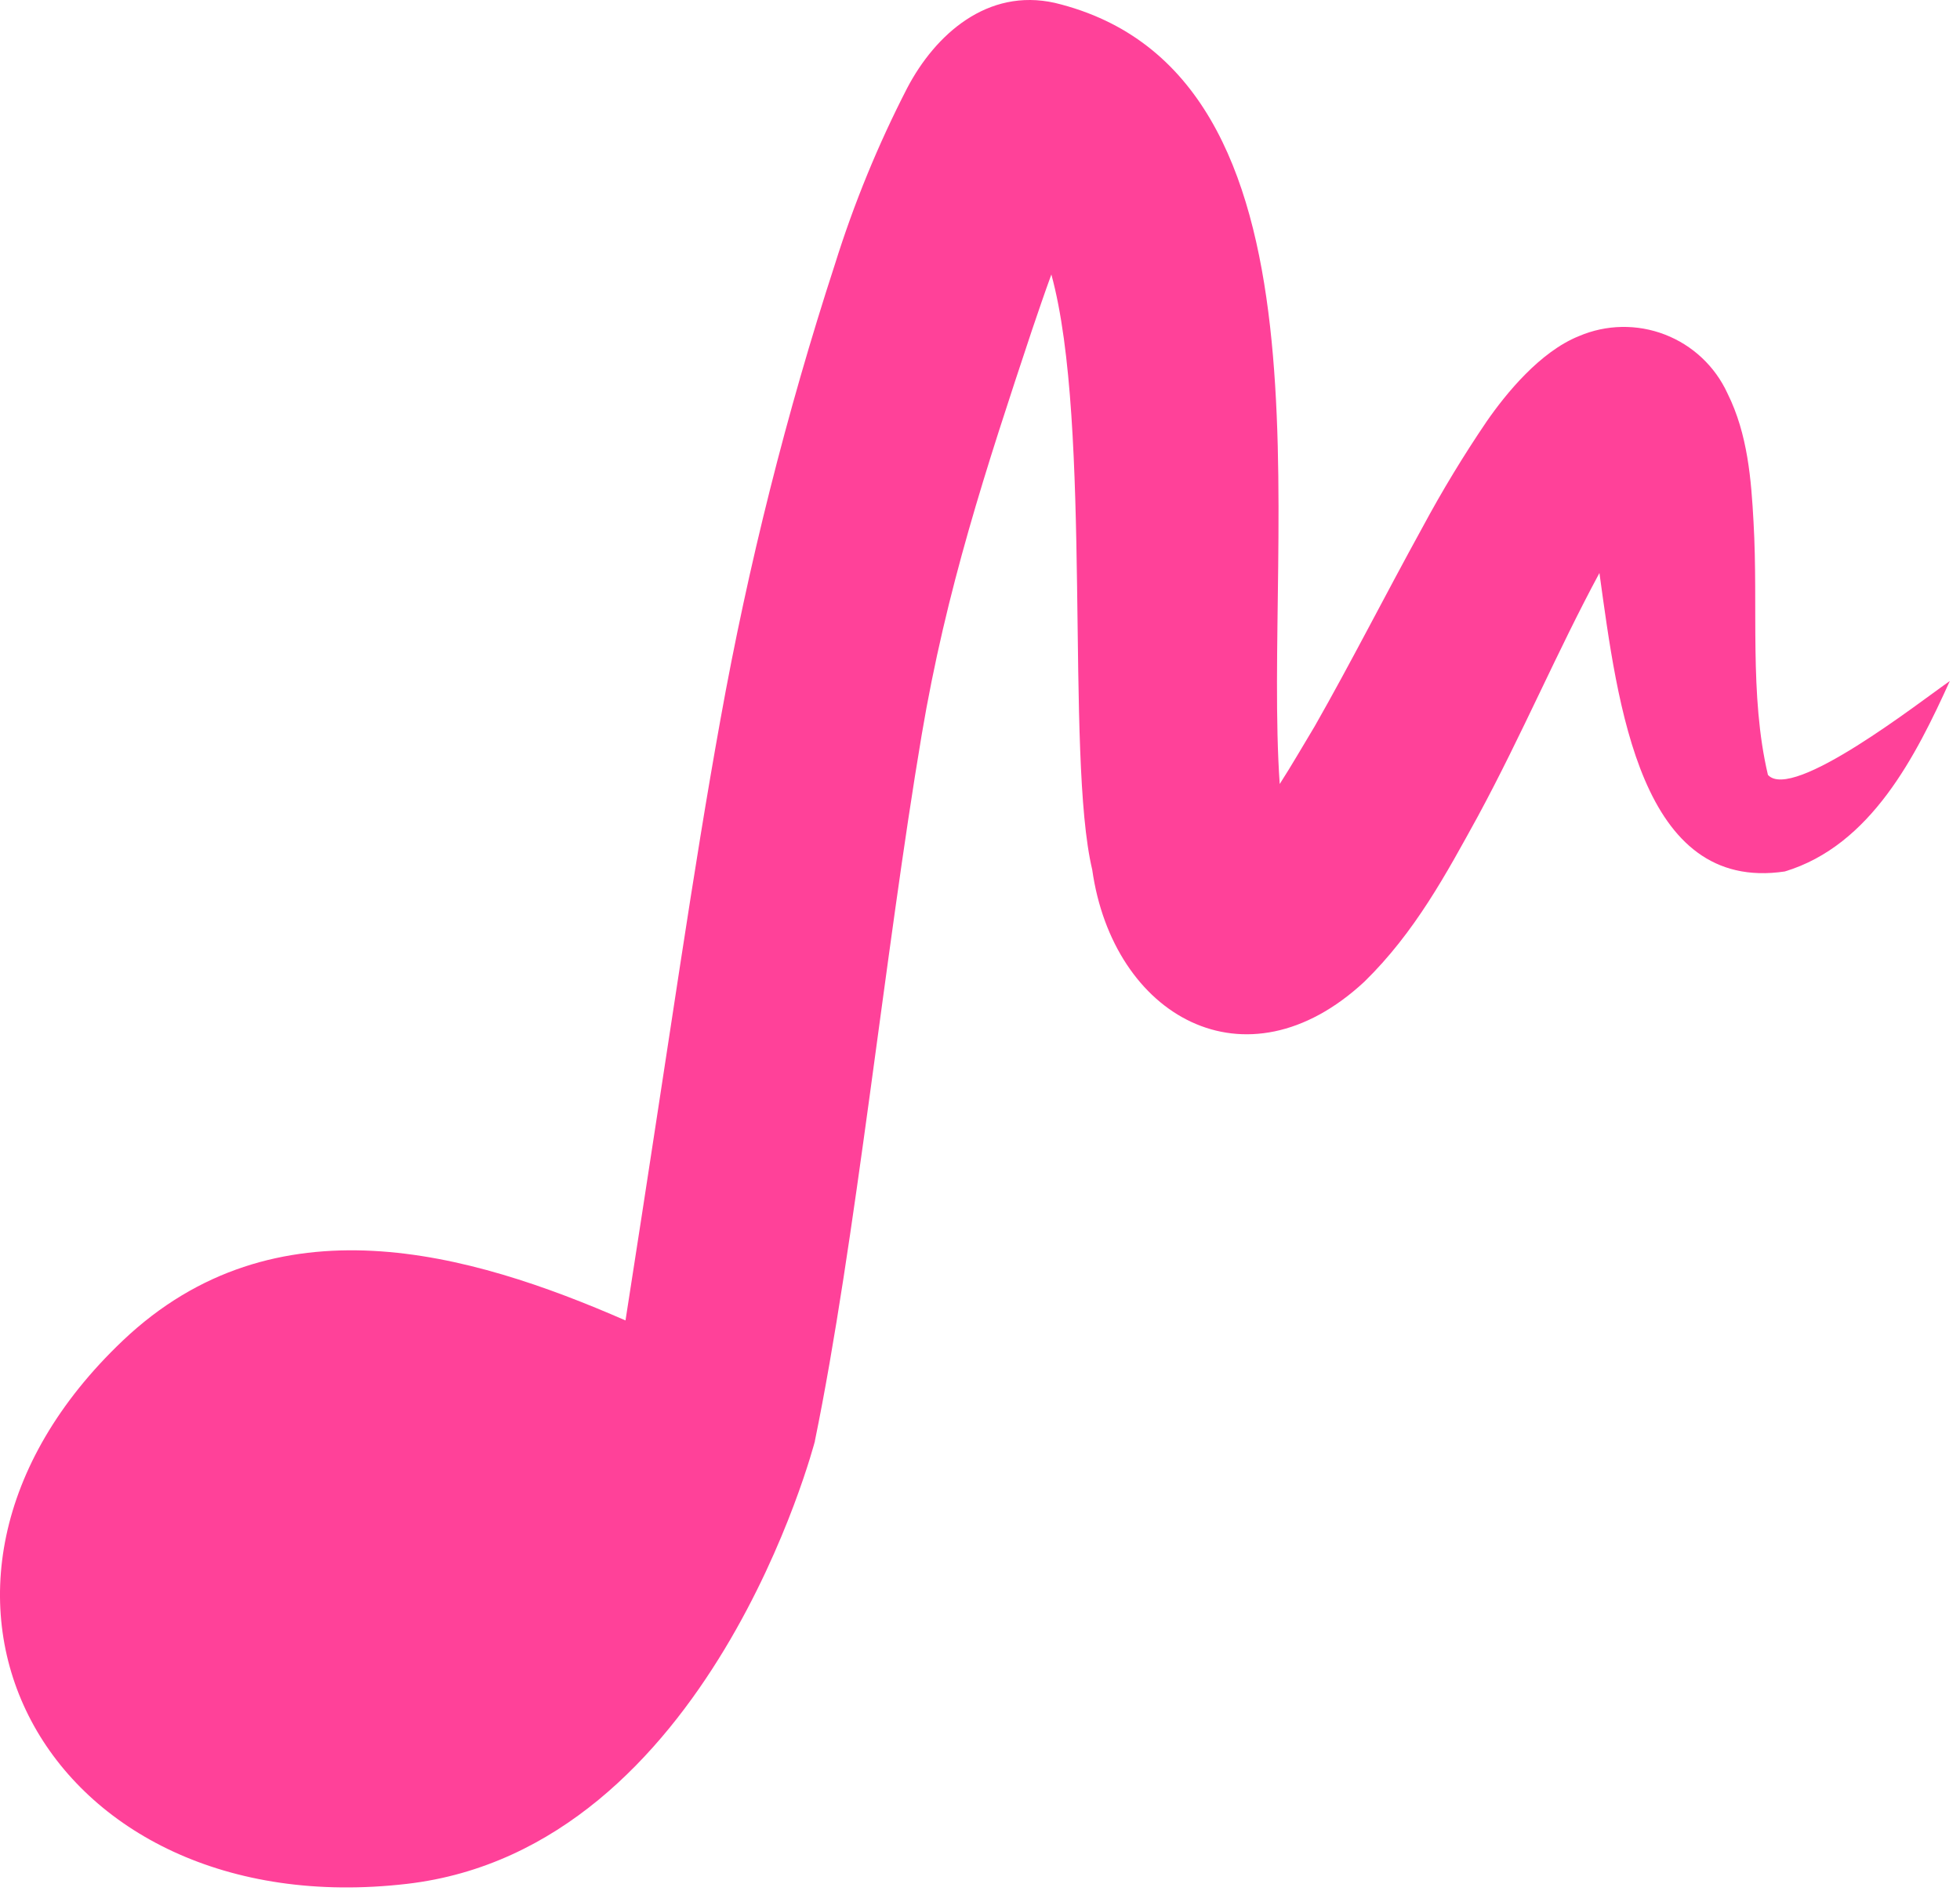 <svg preserveAspectRatio="none" width="100%" height="100%" overflow="visible" style="display: block;" viewBox="0 0 113 109" fill="none" xmlns="http://www.w3.org/2000/svg">
<path id="Path 8" d="M101.926 44.672C100.84 40.066 101.379 35.008 101.096 30.085C100.964 27.682 100.769 25.034 99.594 22.679C98.879 21.12 97.582 19.903 95.981 19.287C94.38 18.671 92.602 18.704 91.026 19.38C88.786 20.279 86.823 22.693 85.715 24.292C84.377 26.262 83.142 28.299 82.015 30.396C79.836 34.357 77.864 38.245 75.796 41.873C75.13 42.974 74.474 44.123 73.78 45.2C72.772 30.814 77.62 4.219 60.817 0.166C56.929 -0.704 53.926 1.981 52.304 5.073C50.623 8.337 49.228 11.74 48.133 15.244C45.344 23.815 43.142 32.566 41.544 41.437C39.91 50.485 38.796 58.624 36.062 76.128C27.074 72.202 15.851 68.973 7.092 77.279C-7.97 91.563 2.589 111.039 23.468 108.61C40.926 106.58 46.985 83.077 46.985 83.077H46.98C49.304 71.783 51.026 54.894 53.138 42.368C54.553 33.98 56.834 27.047 59.5 19.023C59.851 17.989 60.221 16.899 60.614 15.825C62.995 24.514 61.402 43.565 62.969 50.136C64.162 58.577 71.799 62.964 78.656 56.603C81.584 53.744 83.395 50.352 85.204 47.064C87.753 42.352 89.779 37.547 92.212 33.036C93.268 40.678 94.581 51.485 102.9 50.243C107.884 48.736 110.468 43.544 112.413 39.264C110.744 40.417 103.325 46.245 101.924 44.672" fill="#FF4199"/>
</svg>
